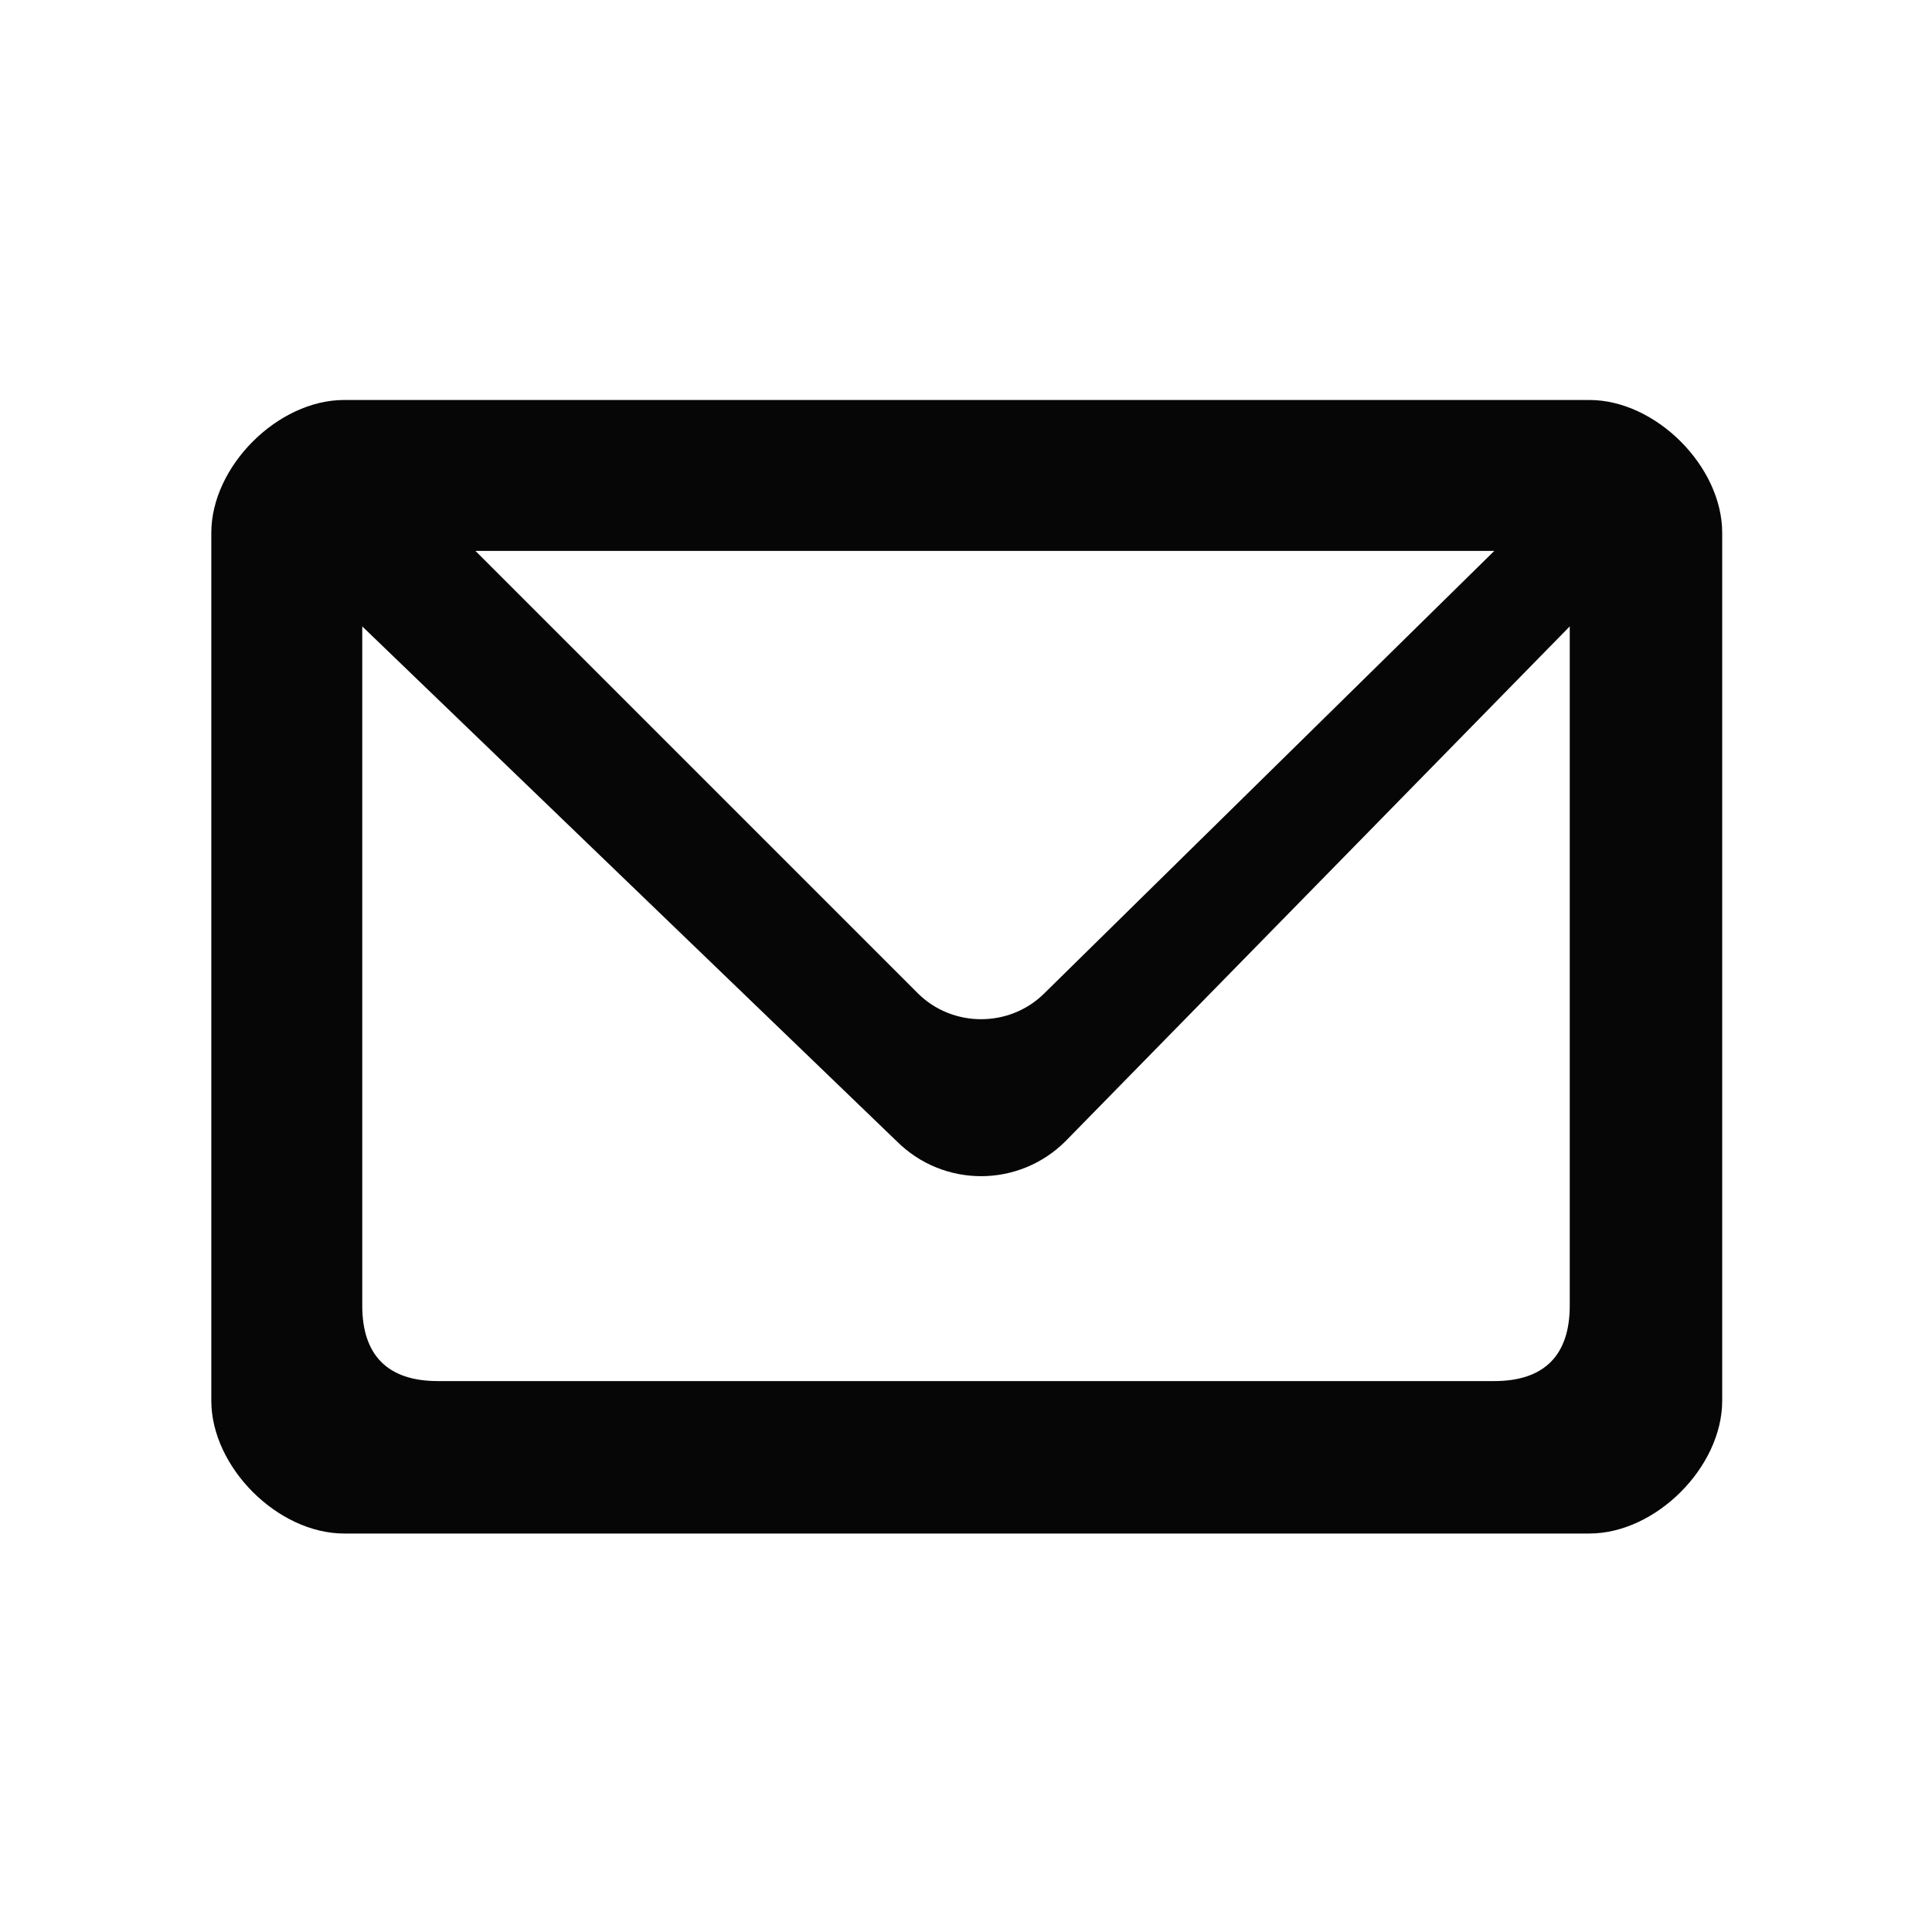 <?xml version="1.0" encoding="utf-8"?>
<!-- Generator: Adobe Illustrator 18.0.0, SVG Export Plug-In . SVG Version: 6.00 Build 0)  -->
<!DOCTYPE svg PUBLIC "-//W3C//DTD SVG 1.1//EN" "http://www.w3.org/Graphics/SVG/1.1/DTD/svg11.dtd">
<svg version="1.1" id="Calque_1" xmlns="http://www.w3.org/2000/svg" xmlns:xlink="http://www.w3.org/1999/xlink" x="0px" y="0px"
	 viewBox="0 0 128 128" enable-background="new 0 0 128 128" xml:space="preserve">
<path fill="#060606" d="M22.8,26.5h82.5c4.4,0,8.8,4.4,8.8,8.8v57.5c0,4.4-4.4,8.8-8.8,8.8H22.8c-4.4,0-8.8-4.4-8.8-8.8V35.3
	C14,30.9,18.4,26.5,22.8,26.5z M24,86.5c0,3.3,1.7,5,5,5h70c3.3,0,5-1.7,5-5v-45L70.6,75.6c-3.1,3.1-8.1,3.1-11.2,0L24,41.5V86.5z
	 M31.5,36.5l29.3,29.3c2.3,2.3,6.1,2.3,8.4,0L99,36.5H31.5z"/>
</svg>
